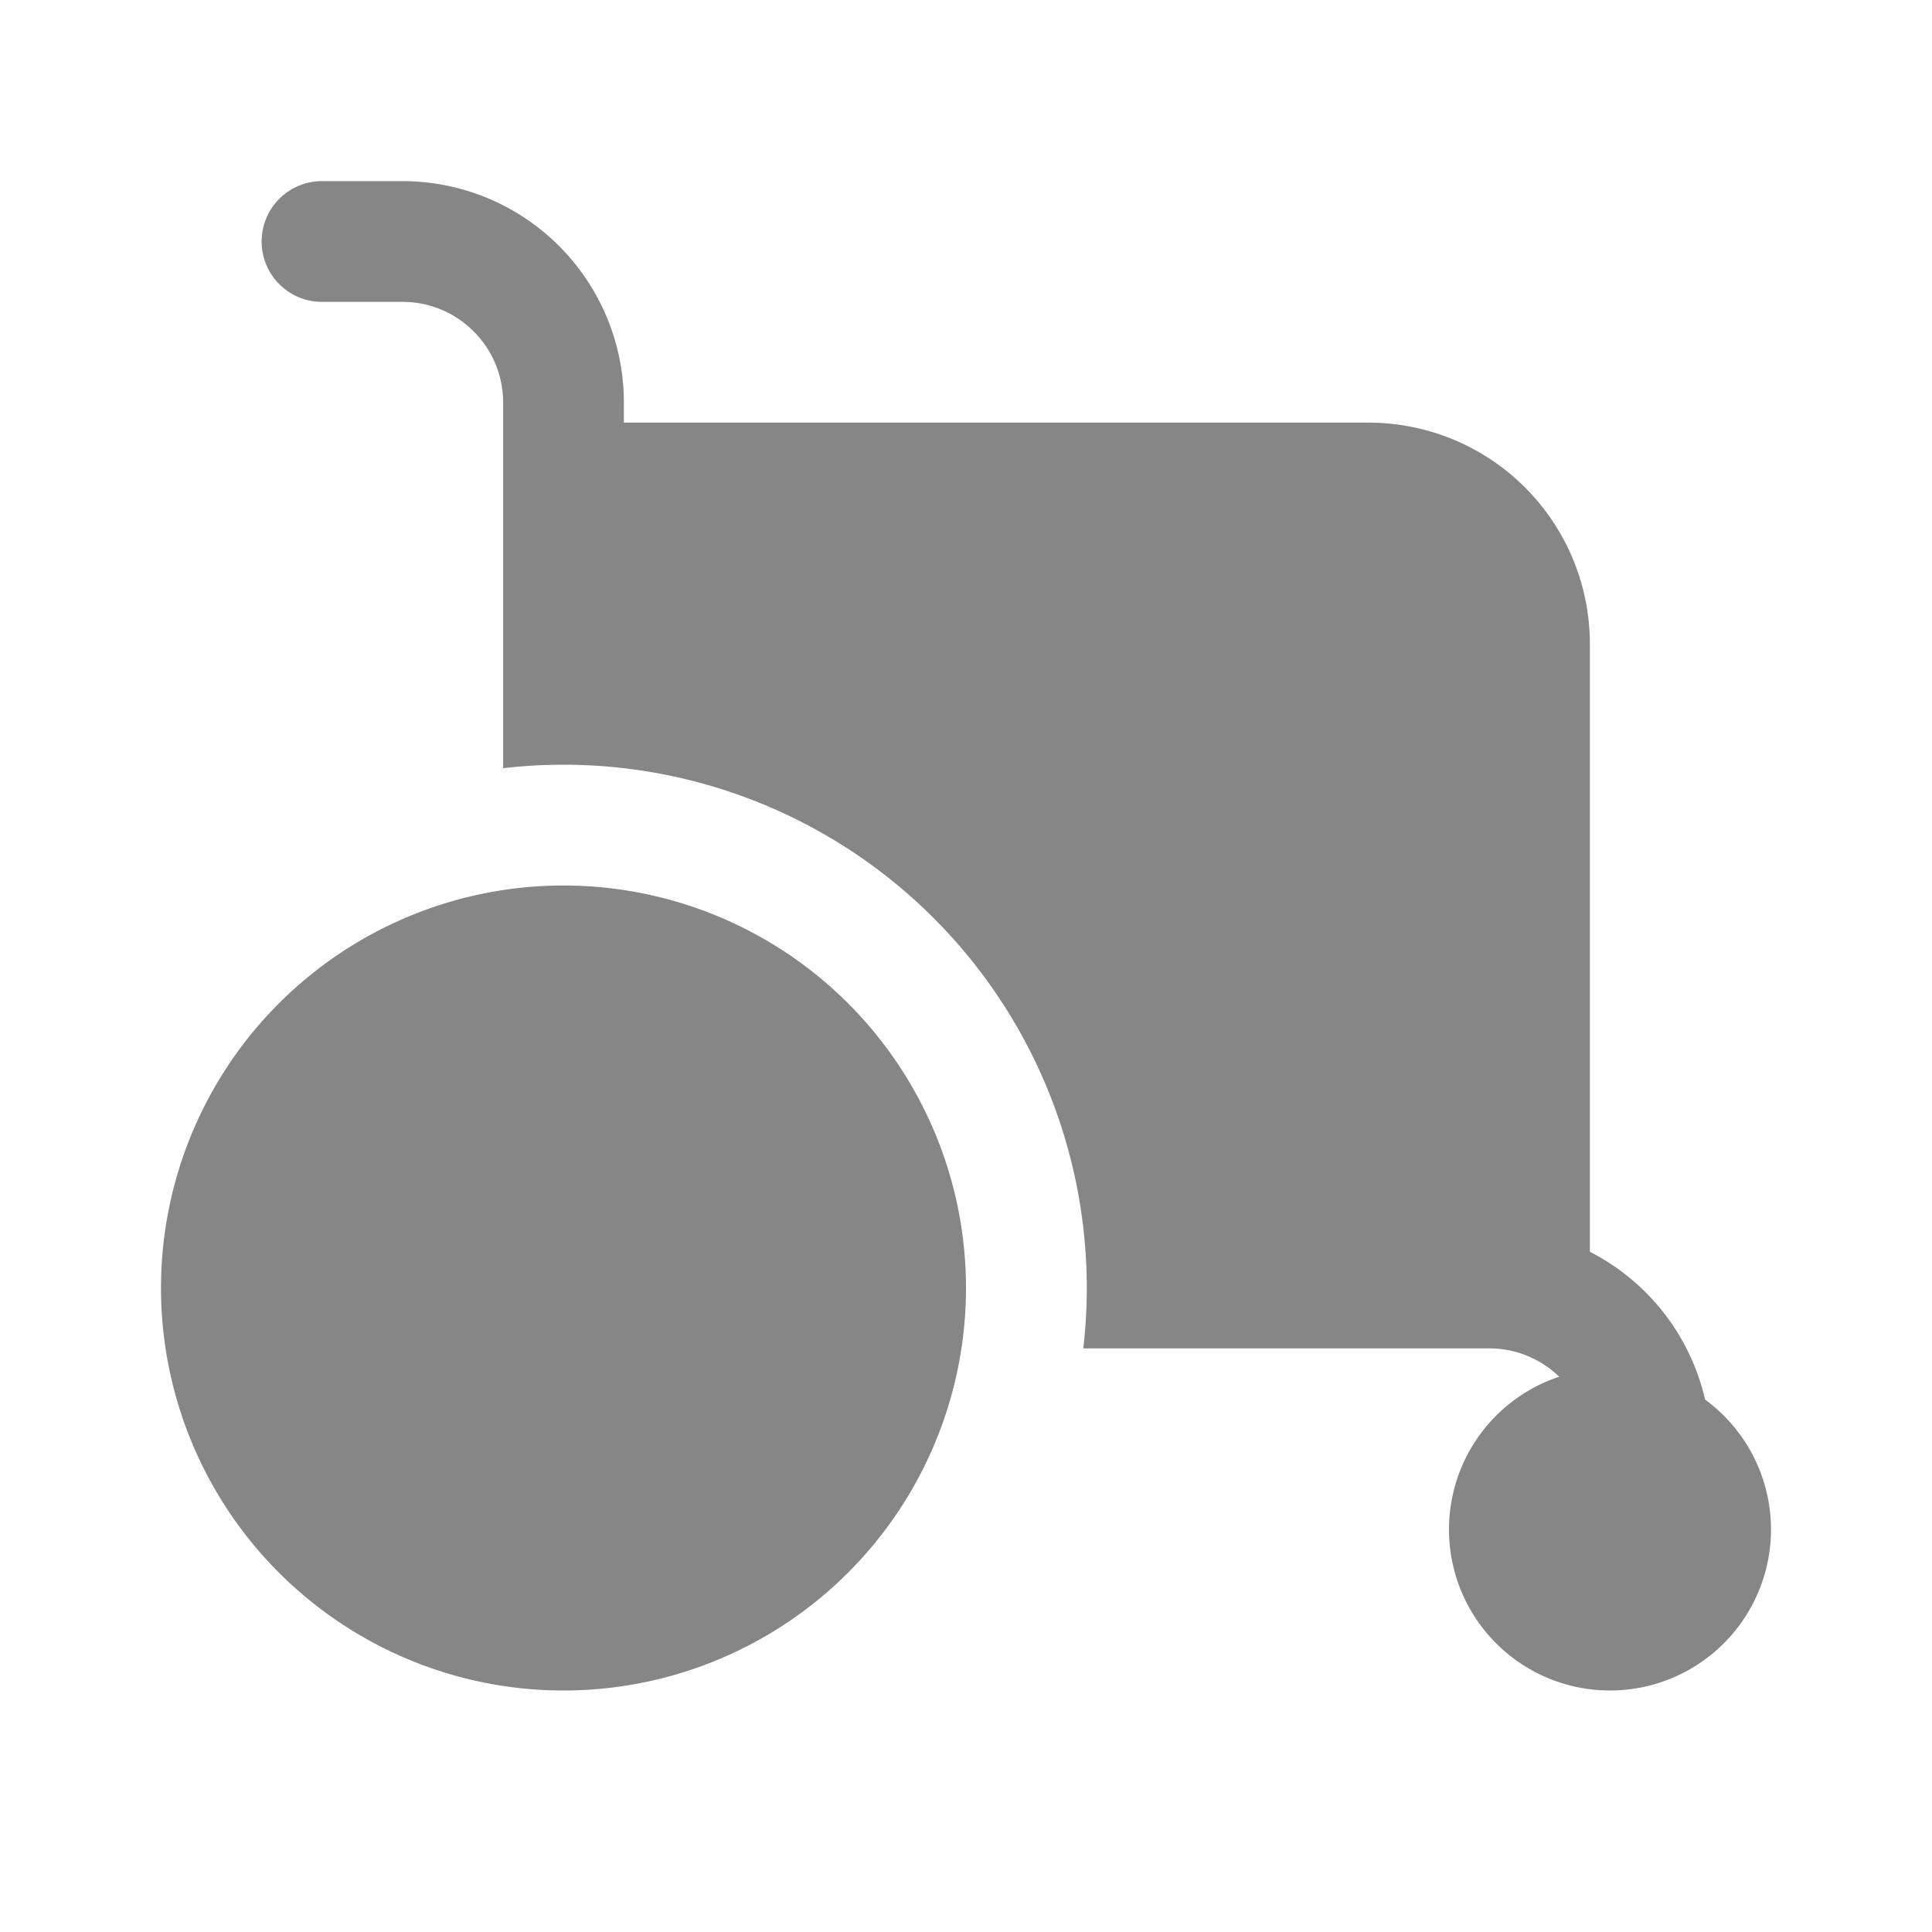 <svg width="24" height="24" fill="none" xmlns="http://www.w3.org/2000/svg">
    <path d="M3.25 3A.75.75 0 0 1 4 2.25h1A2.75 2.75 0 0 1 7.75 5v.25H17A2.75 2.75 0 0 1 19.75 8v7.55a2.755 2.755 0 0 1 1.431 1.836 2 2 0 1 1-1.812-.284 1.247 1.247 0 0 0-.869-.352h-5.043A6.5 6.5 0 0 0 6.25 9.543V5c0-.69-.56-1.25-1.25-1.25H4A.75.75 0 0 1 3.25 3Z" fill="#868686"/>
    <path d="M12 16a5 5 0 1 1-10 0 5 5 0 0 1 10 0Z" fill="#868686"/>
</svg>
